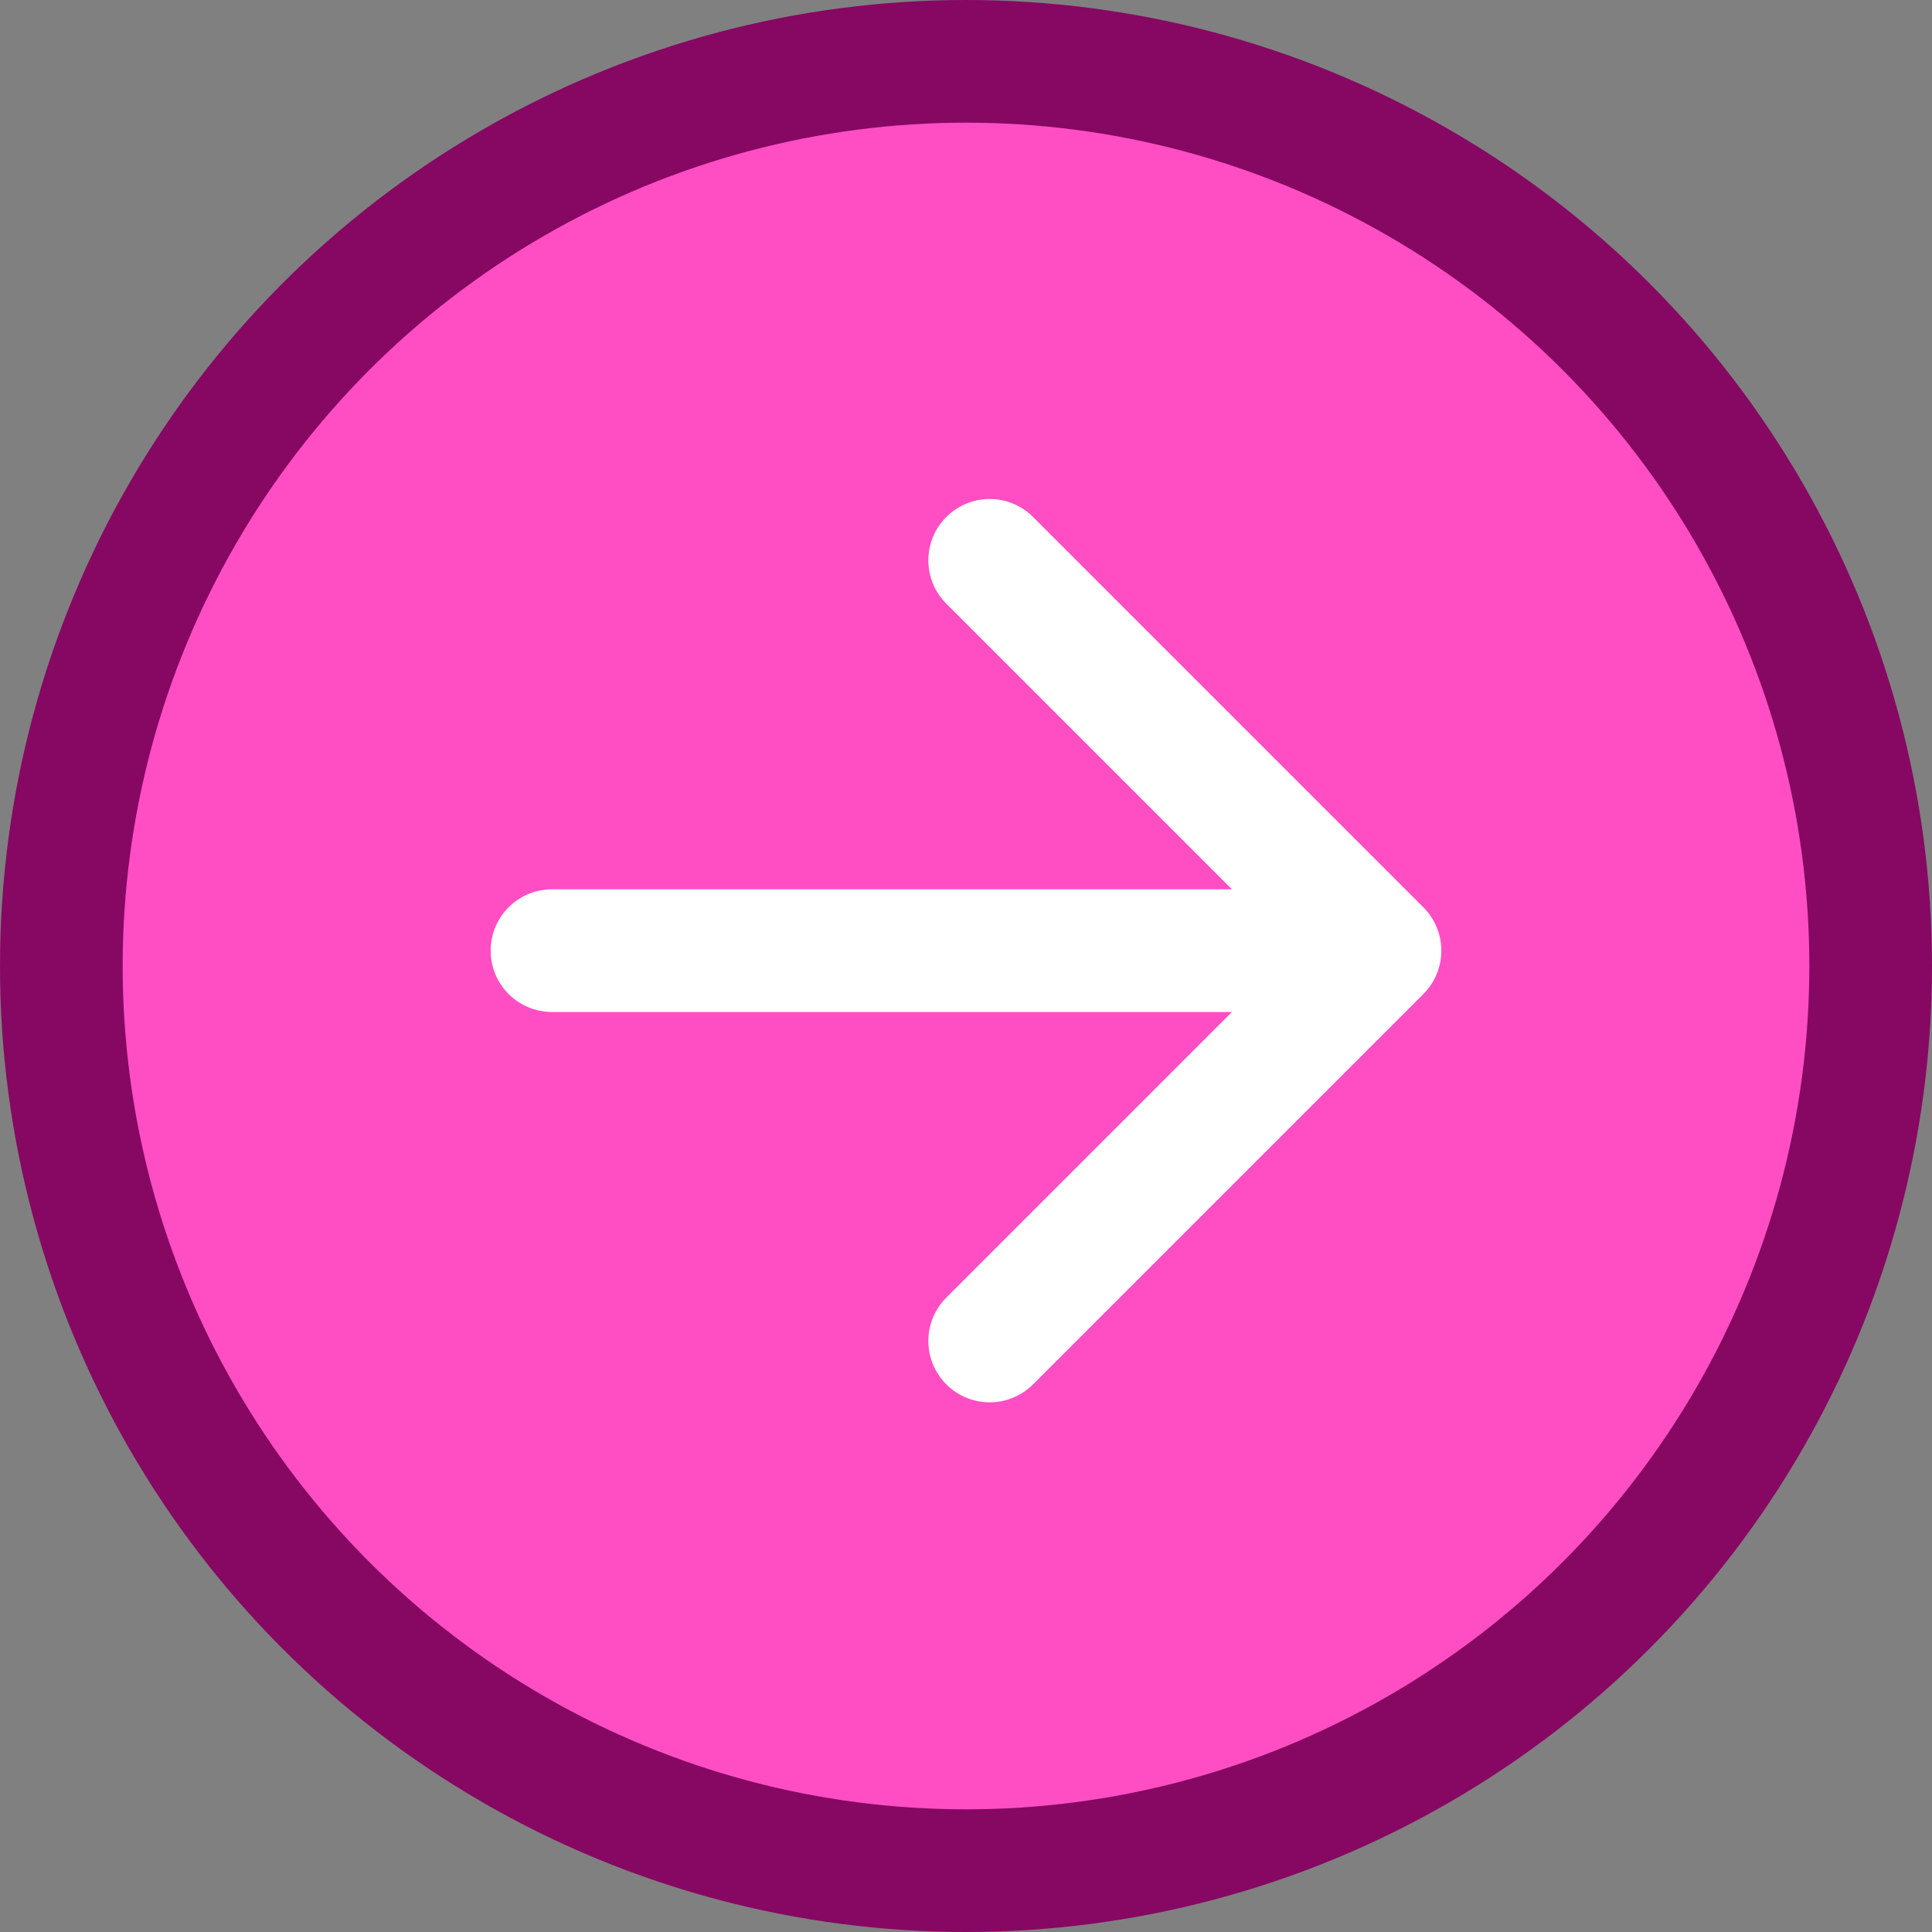 <svg width="63" height="63" viewBox="0 0 63 63" fill="none" xmlns="http://www.w3.org/2000/svg">
<rect x="0" y="0" width="63" height="63" fill="#808080" stroke="none"/>
<circle cx="31.5" cy="31.5" r="29.5" fill="#FF4EC3" stroke="#860863" stroke-width="4"/>
<path d="M18 29C16.895 29 16 29.895 16 31C16 32.105 16.895 33 18 33L18 29ZM46.414 32.414C47.195 31.633 47.195 30.367 46.414 29.586L33.686 16.858C32.905 16.077 31.639 16.077 30.858 16.858C30.077 17.639 30.077 18.905 30.858 19.686L42.172 31L30.858 42.314C30.077 43.095 30.077 44.361 30.858 45.142C31.639 45.923 32.905 45.923 33.686 45.142L46.414 32.414ZM18 33L45 33L45 29L18 29L18 33Z" fill="white"/>
</svg>
